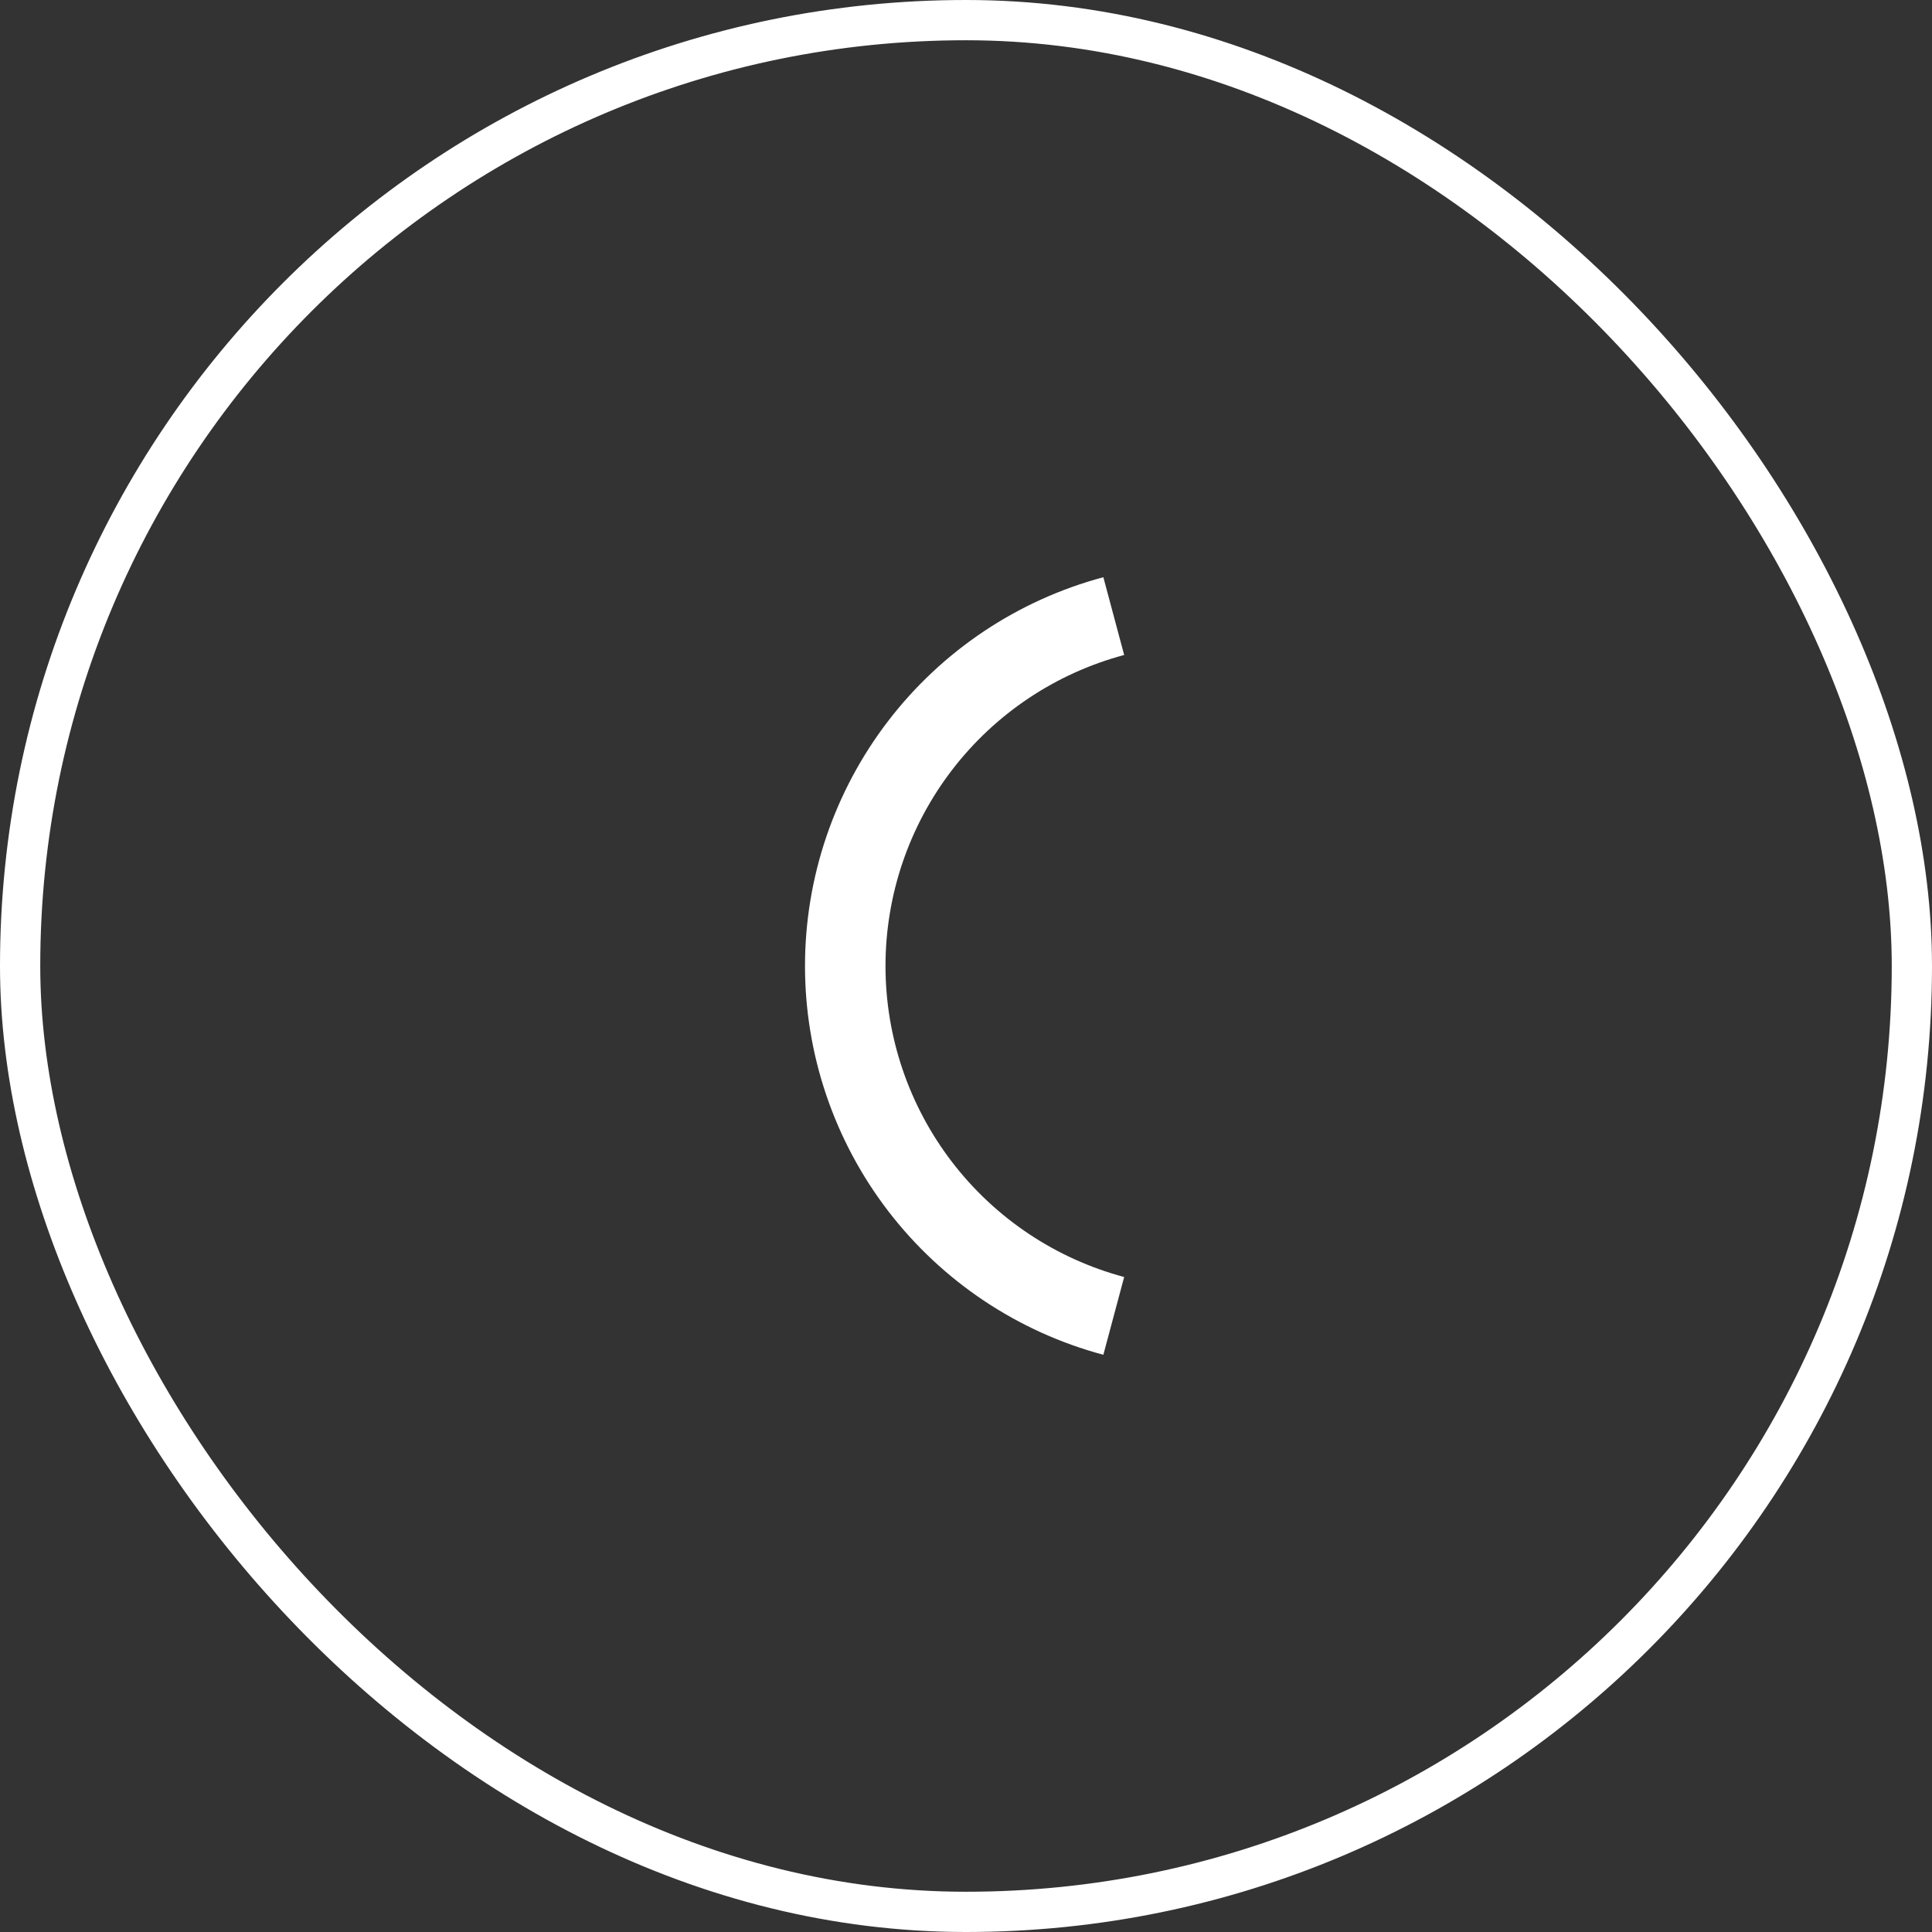 <svg width="48" height="48" viewBox="0 0 48 48" fill="none" xmlns="http://www.w3.org/2000/svg">
    <rect x="0" y="0" width="48" height="48" fill="#333333" stroke="none"/>
    <rect x="0.5" y="0.5" width="47" height="47" rx="23.5" stroke="white"/>
    <path d="M27.671 15.307C25.757 15.819 24.066 16.949 22.86 18.521C21.654 20.093 21 22.019 21 24C21 25.981 21.654 27.907 22.86 29.479C24.066 31.051 25.757 32.181 27.671 32.693" stroke="white" stroke-width="2" stroke-linejoin="round"/>
</svg>
